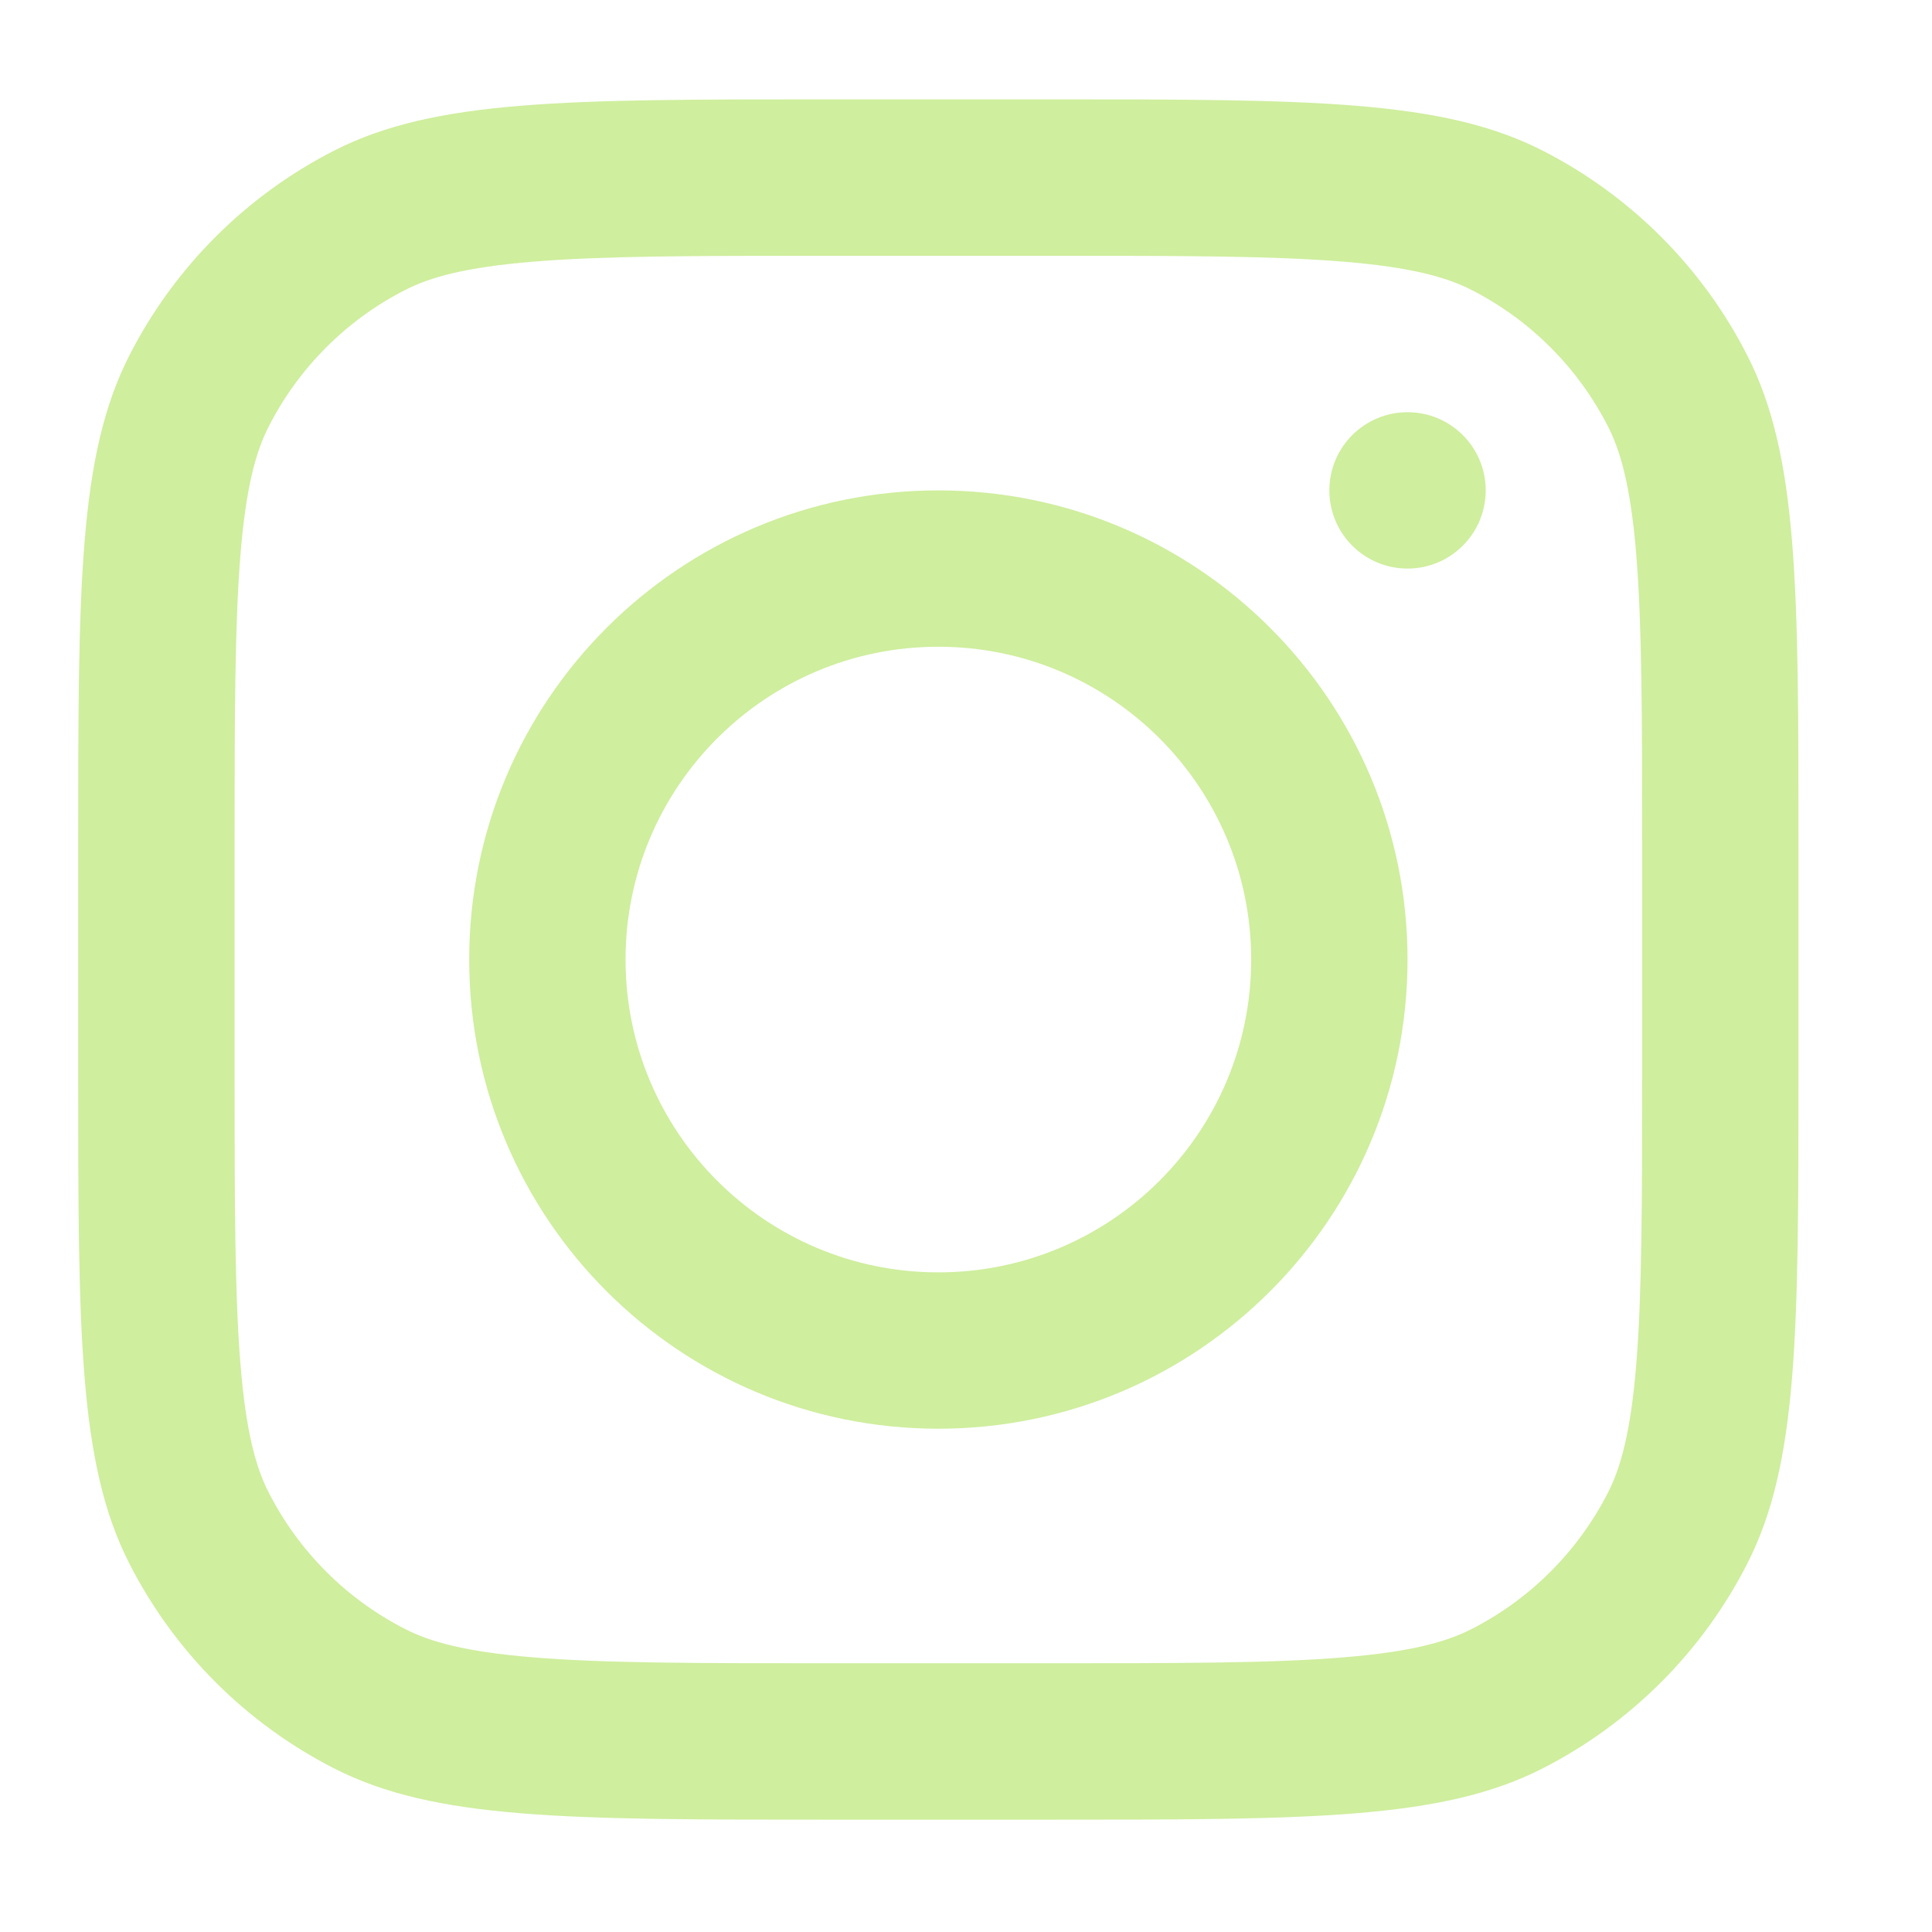 <svg width="28" height="28" viewBox="0 0 28 28" fill="none" xmlns="http://www.w3.org/2000/svg">
<path fill-rule="evenodd" clip-rule="evenodd" d="M13.599 20.706C17.355 20.706 20.399 17.662 20.399 13.907C20.399 10.151 17.355 7.107 13.599 7.107C9.844 7.107 6.8 10.151 6.8 13.907C6.8 17.662 9.844 20.706 13.599 20.706ZM13.599 18.44C16.103 18.44 18.133 16.41 18.133 13.907C18.133 11.403 16.103 9.373 13.599 9.373C11.096 9.373 9.066 11.403 9.066 13.907C9.066 16.41 11.096 18.44 13.599 18.44Z" fill="#CFEE9E"/>
<path d="M20.399 5.974C19.773 5.974 19.266 6.481 19.266 7.107C19.266 7.733 19.773 8.24 20.399 8.24C21.025 8.24 21.532 7.733 21.532 7.107C21.532 6.481 21.025 5.974 20.399 5.974Z" fill="#CFEE9E"/>
<path fill-rule="evenodd" clip-rule="evenodd" d="M1.874 5.153C1.133 6.607 1.133 8.511 1.133 12.319V15.493C1.133 19.301 1.133 21.205 1.874 22.659C2.526 23.939 3.567 24.979 4.846 25.631C6.301 26.372 8.205 26.372 12.013 26.372H15.186C18.994 26.372 20.898 26.372 22.353 25.631C23.632 24.979 24.672 23.939 25.324 22.659C26.065 21.205 26.065 19.301 26.065 15.493V12.319C26.065 8.511 26.065 6.607 25.324 5.153C24.672 3.873 23.632 2.833 22.353 2.181C20.898 1.44 18.994 1.44 15.186 1.44H12.013C8.205 1.44 6.301 1.44 4.846 2.181C3.567 2.833 2.526 3.873 1.874 5.153ZM15.186 3.707H12.013C10.071 3.707 8.751 3.708 7.731 3.792C6.738 3.873 6.229 4.02 5.875 4.201C5.022 4.635 4.329 5.329 3.894 6.182C3.713 6.536 3.566 7.044 3.485 8.038C3.402 9.058 3.4 10.378 3.4 12.319V15.493C3.4 17.434 3.402 18.754 3.485 19.774C3.566 20.768 3.713 21.276 3.894 21.63C4.329 22.483 5.022 23.177 5.875 23.611C6.229 23.792 6.738 23.939 7.731 24.02C8.751 24.104 10.071 24.105 12.013 24.105H15.186C17.128 24.105 18.447 24.104 19.467 24.02C20.461 23.939 20.969 23.792 21.324 23.611C22.177 23.177 22.87 22.483 23.305 21.63C23.485 21.276 23.633 20.768 23.714 19.774C23.797 18.754 23.799 17.434 23.799 15.493V12.319C23.799 10.378 23.797 9.058 23.714 8.038C23.633 7.044 23.485 6.536 23.305 6.182C22.87 5.329 22.177 4.635 21.324 4.201C20.969 4.02 20.461 3.873 19.467 3.792C18.447 3.708 17.128 3.707 15.186 3.707Z" fill="#CFEE9E"/>
</svg>
